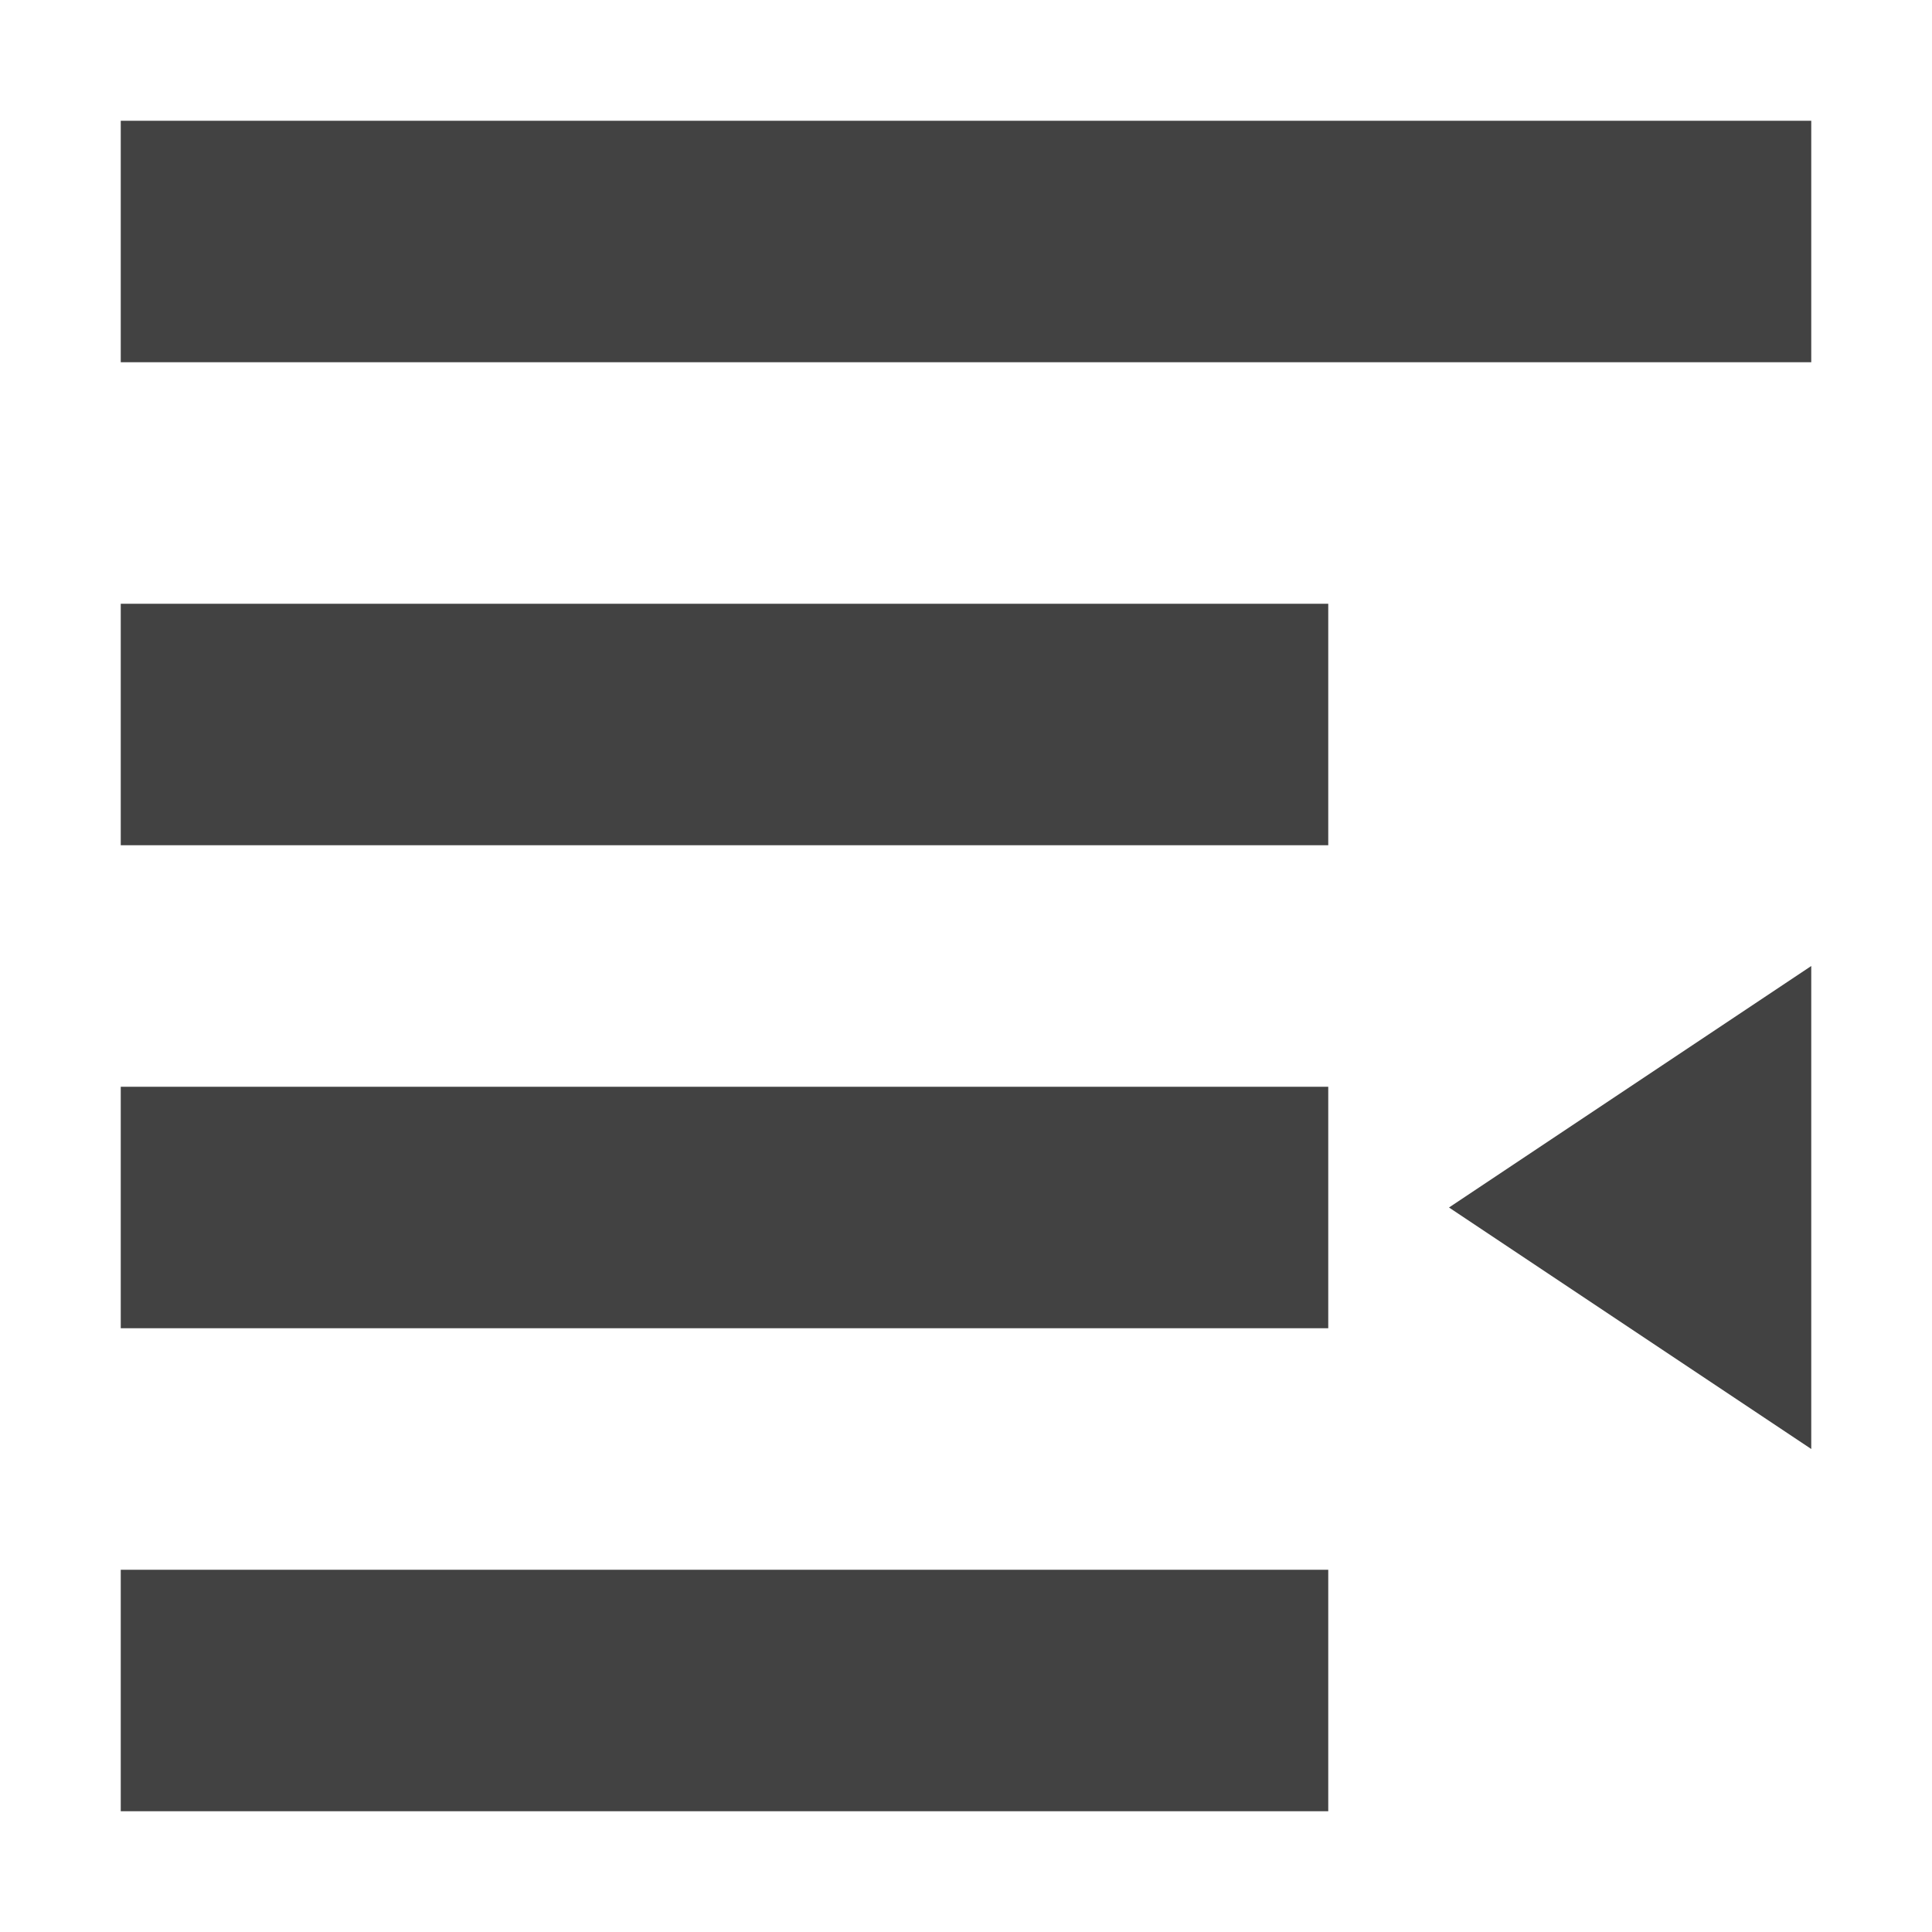 <?xml version="1.0" encoding="UTF-8"?>
<svg xmlns="http://www.w3.org/2000/svg" xmlns:xlink="http://www.w3.org/1999/xlink" width="16px" height="16px" viewBox="0 0 16 16" version="1.1">
<g id="surface1">
<defs>
  <style id="current-color-scheme" type="text/css">
   .ColorScheme-Text { color:#424242; } .ColorScheme-Highlight { color:#eeeeee; }
  </style>
 </defs>
<path style="fill:currentColor" class="ColorScheme-Text" d="M 15 1 L 15 3 L 1 3 L 1 1 Z M 11 5 L 11 7 L 1 7 L 1 5 Z M 15 8 L 15 12 L 12 10 Z M 11 9 L 11 11 L 1 11 L 1 9 Z M 11 13 L 11 15 L 1 15 L 1 13 Z M 11 13 "/>
</g>
</svg>
